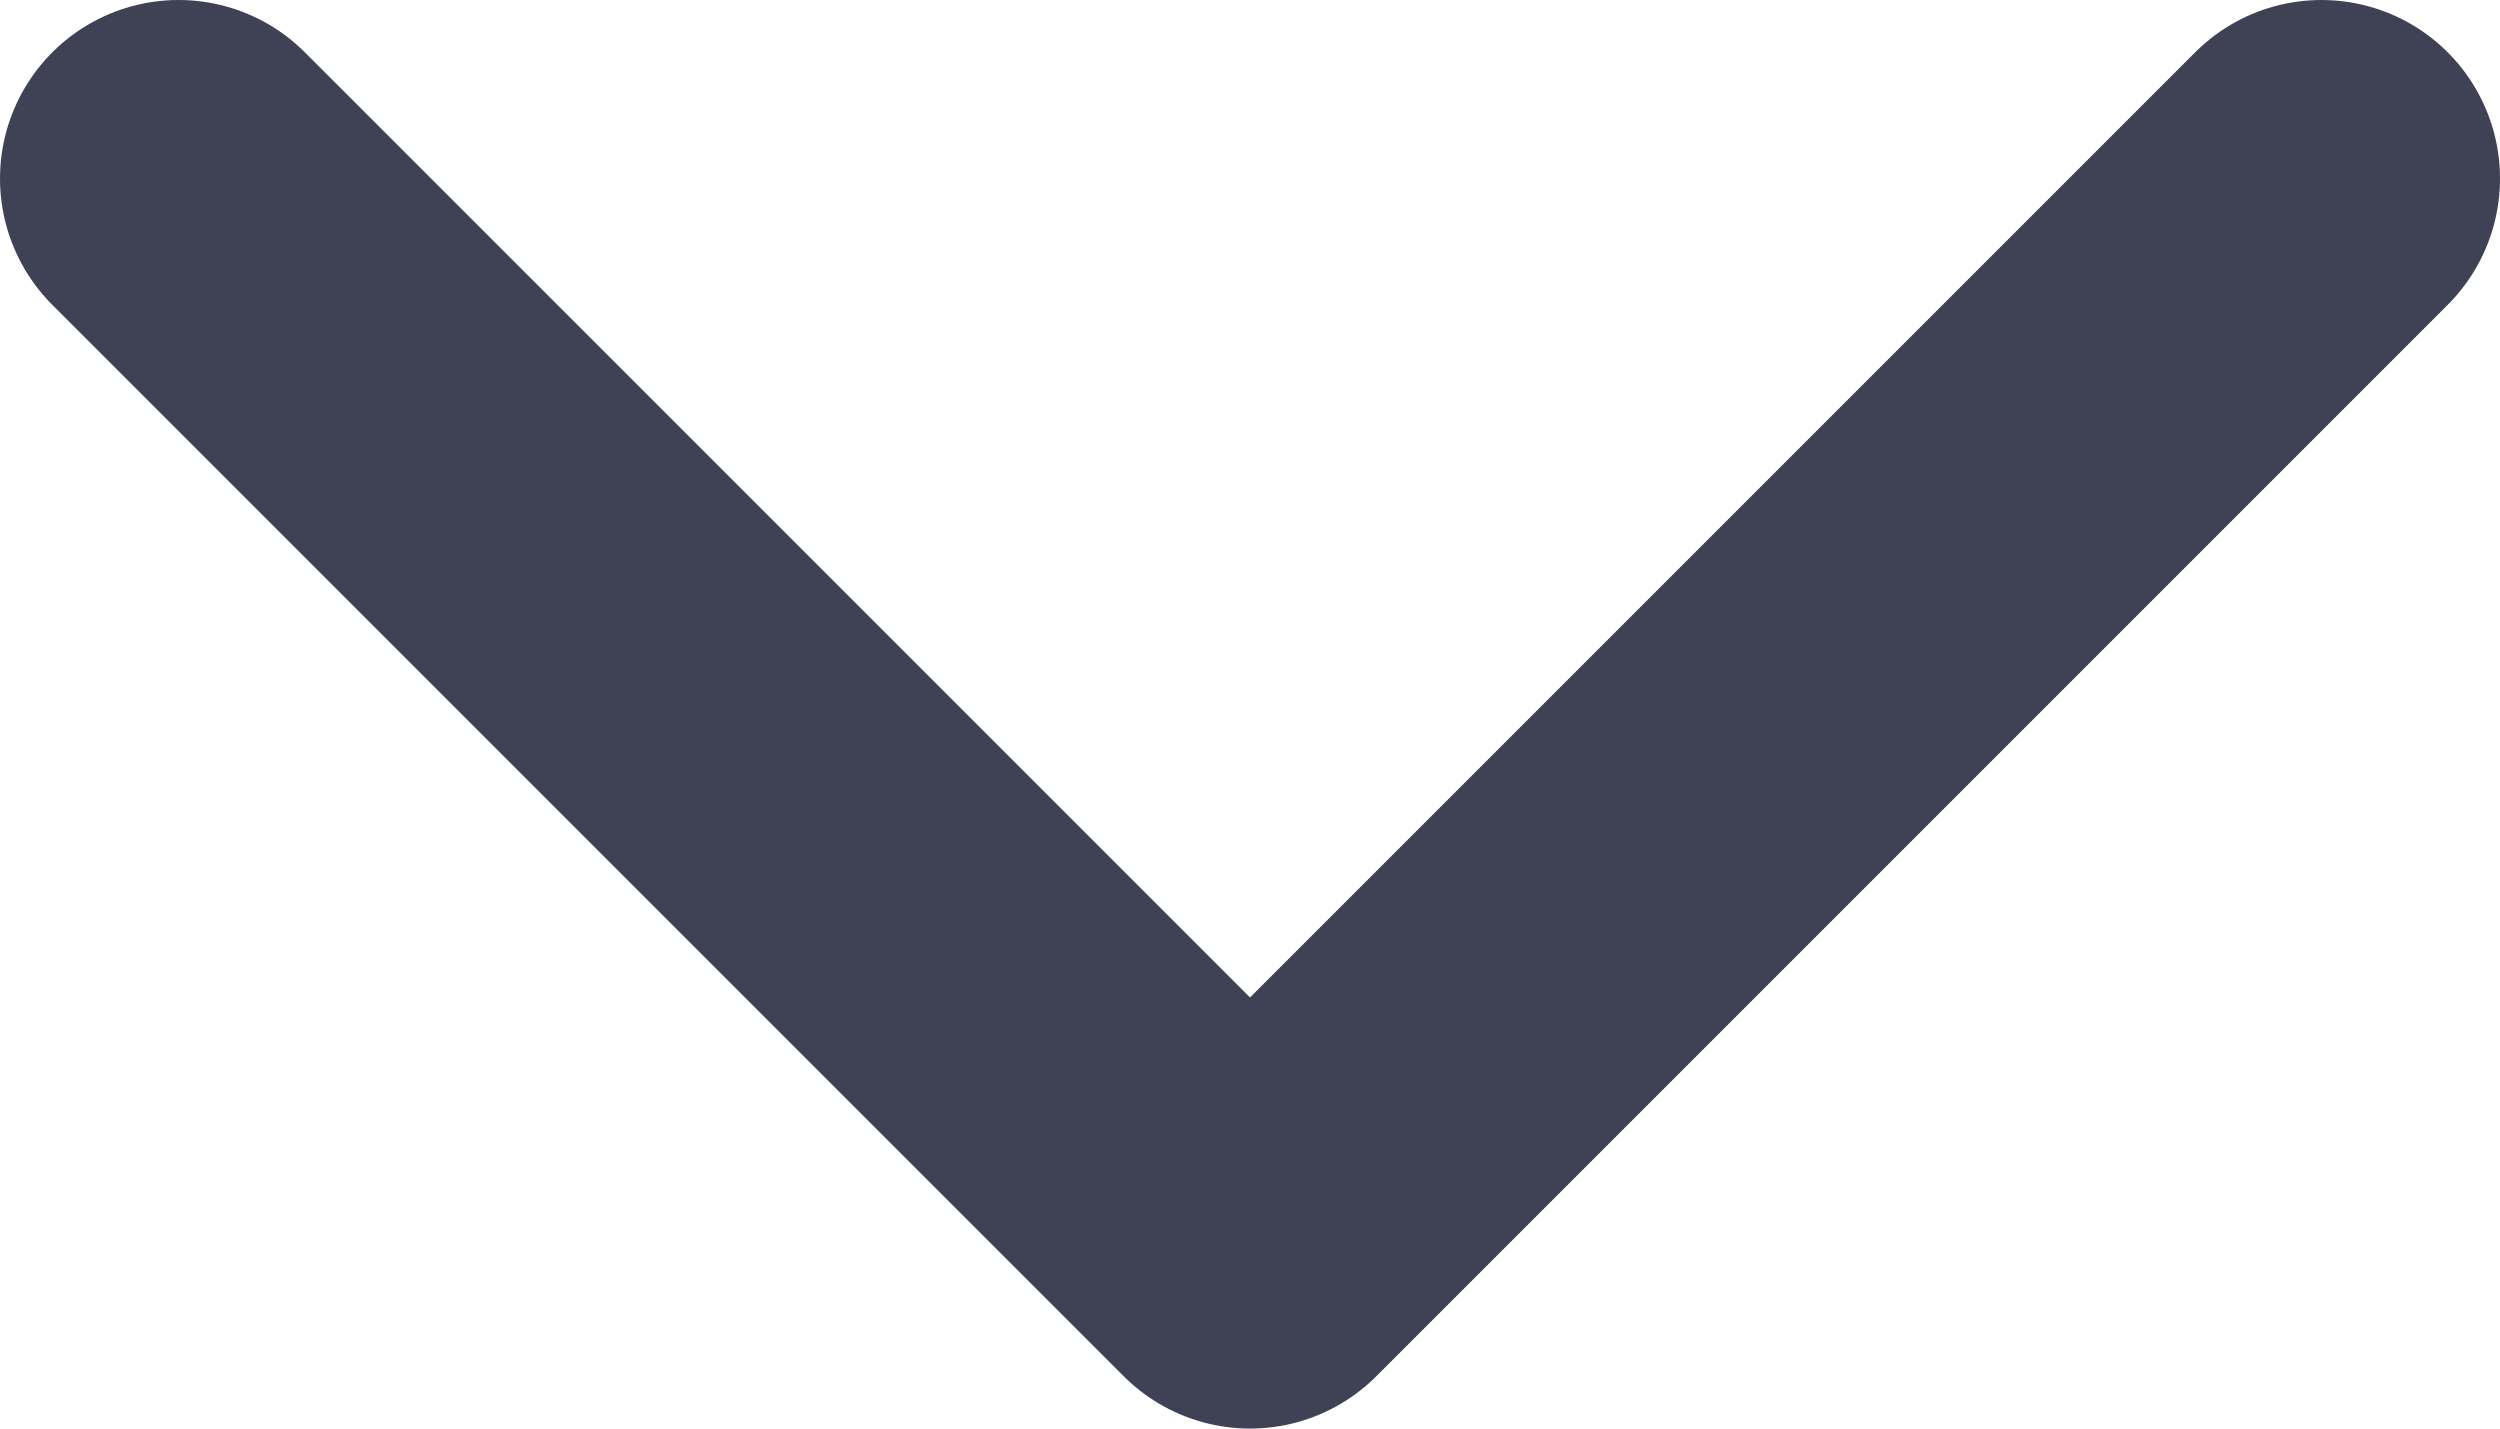 <svg width="14" height="8" viewBox="0 0 14 8" fill="none" xmlns="http://www.w3.org/2000/svg">
<path d="M1 1L7 7L13 1" stroke="#3F4255" stroke-width="2" stroke-linecap="round" stroke-linejoin="round"/>
</svg>
